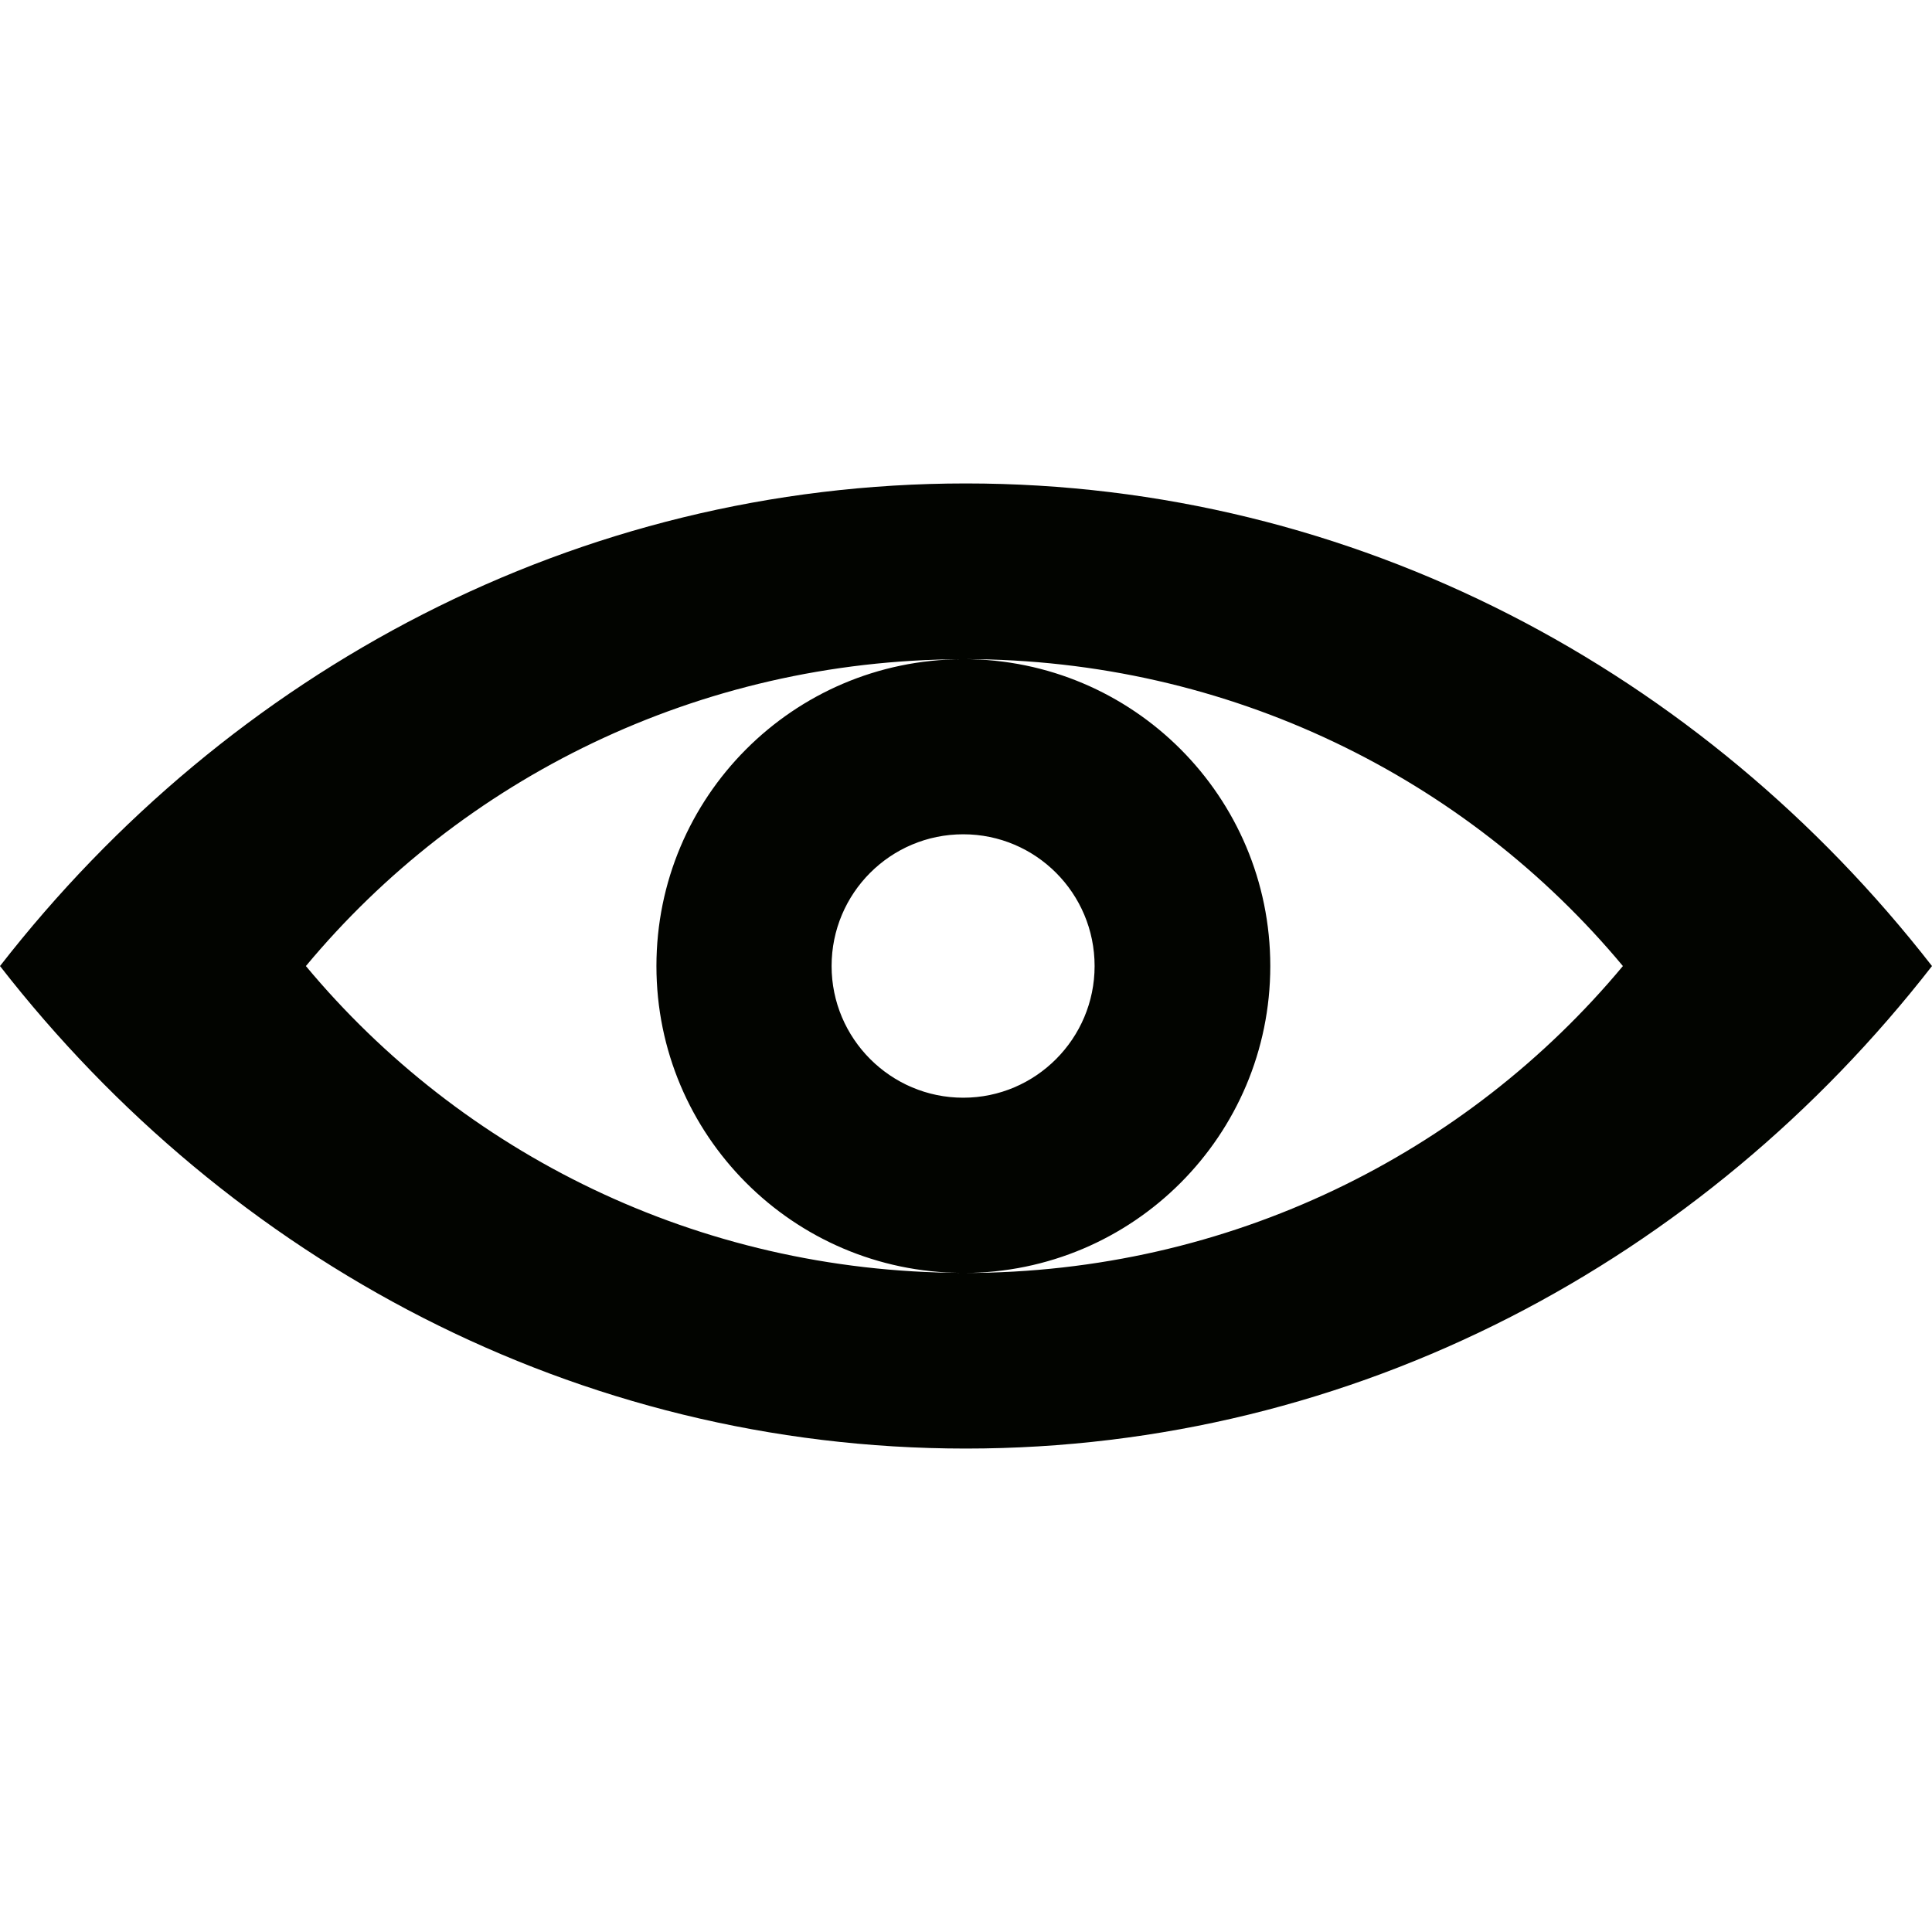 <?xml version='1.0' encoding='iso-8859-1'?>
<svg version="1.1" xmlns="http://www.w3.org/2000/svg" viewBox="0 0 18.651 18.651" xmlns:xlink="http://www.w3.org/1999/xlink" enable-background="new 0 0 18.651 18.651">
  <g>
    <g>
      <path fill="#020400" fill-rule="evenodd" d="m9.324,4.667c-3.759,0-7.112,1.816-9.324,4.659 2.212,2.842 5.565,4.658 9.324,4.658 3.759,0 7.116-1.816 9.327-4.658-2.212-2.843-5.568-4.659-9.327-4.659zm-6.371,4.659c1.501-1.804 3.78-2.955 6.334-2.962-1.631,0.007-2.95,1.33-2.95,2.962 0,1.632 1.32,2.955 2.95,2.962-2.554-0.008-4.833-1.159-6.334-2.962zm5.075,0c0-0.703 0.568-1.272 1.271-1.272 0.7,0 1.268,0.569 1.268,1.272 0,0.699-0.568,1.271-1.268,1.271-0.702-1.77636e-15-1.271-0.572-1.271-1.271zm1.282,2.963c-0.002,0-0.004,0-0.007,0 1.635-0.002 2.96-1.328 2.96-2.963 0-1.636-1.325-2.961-2.96-2.963 0.002,0 0.004,0 0.007,0 2.564,0 4.851,1.154 6.357,2.963-1.506,1.809-3.793,2.963-6.357,2.963z"/>
    </g>
  </g>
</svg>
